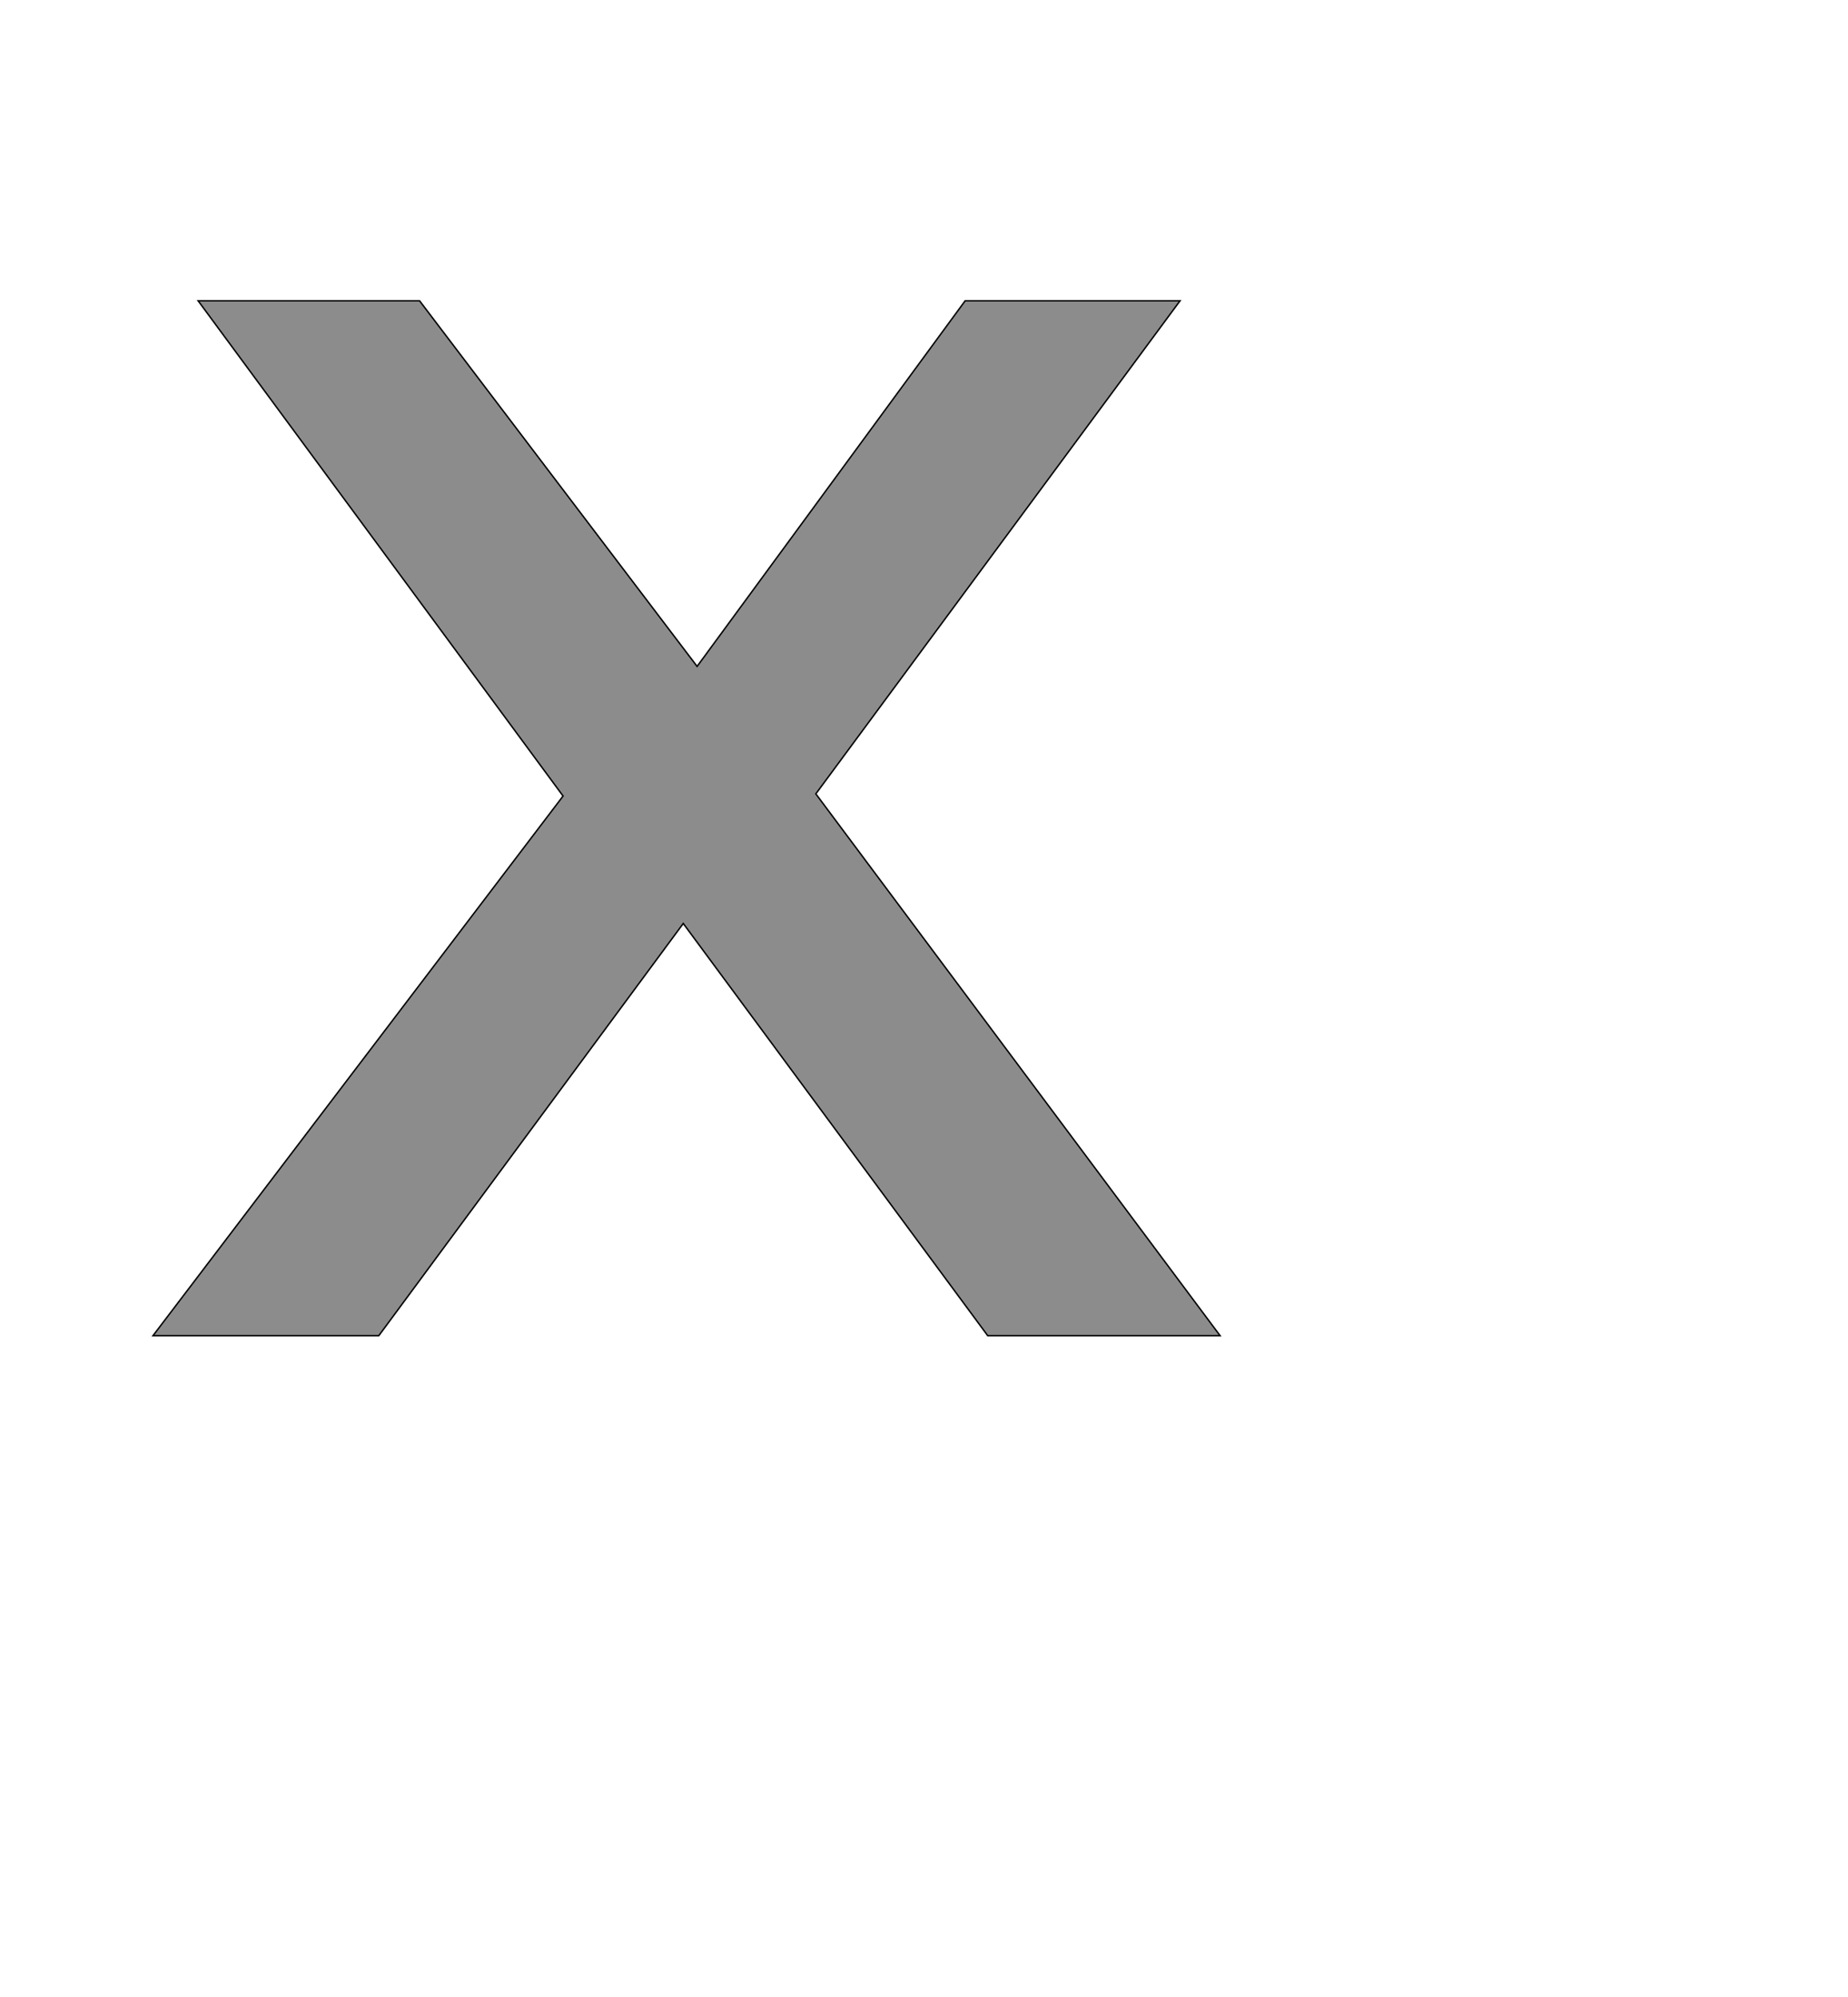 <!--
BEGIN METADATA

BBOX_X_MIN 110
BBOX_Y_MIN 0
BBOX_X_MAX 1575
BBOX_Y_MAX 1421
WIDTH 1465
HEIGHT 1421
H_BEARING_X 110
H_BEARING_Y 1421
H_ADVANCE 1532
V_BEARING_X -656
V_BEARING_Y 313
V_ADVANCE 2048
ORIGIN_X 0
ORIGIN_Y 0

END METADATA
-->

<svg width='2537px' height='2742px' xmlns='http://www.w3.org/2000/svg' version='1.1'>

 <!-- make sure glyph is visible within svg window -->
 <g fill-rule='nonzero'  transform='translate(100 1834)'>

  <!-- draw actual outline using lines and Bezier curves-->
  <path fill='black' stroke='black' fill-opacity='0.45'  stroke-width='2'  d='
 M 1225,-1421
 L 1520,-1421
 L 1020,-744
 L 1575,0
 L 1256,0
 L 838,-566
 L 420,0
 L 110,0
 L 673,-741
 L 172,-1421
 L 476,-1421
 L 857,-919
 L 1225,-1421
 Z

  '/>
 </g>
</svg>
